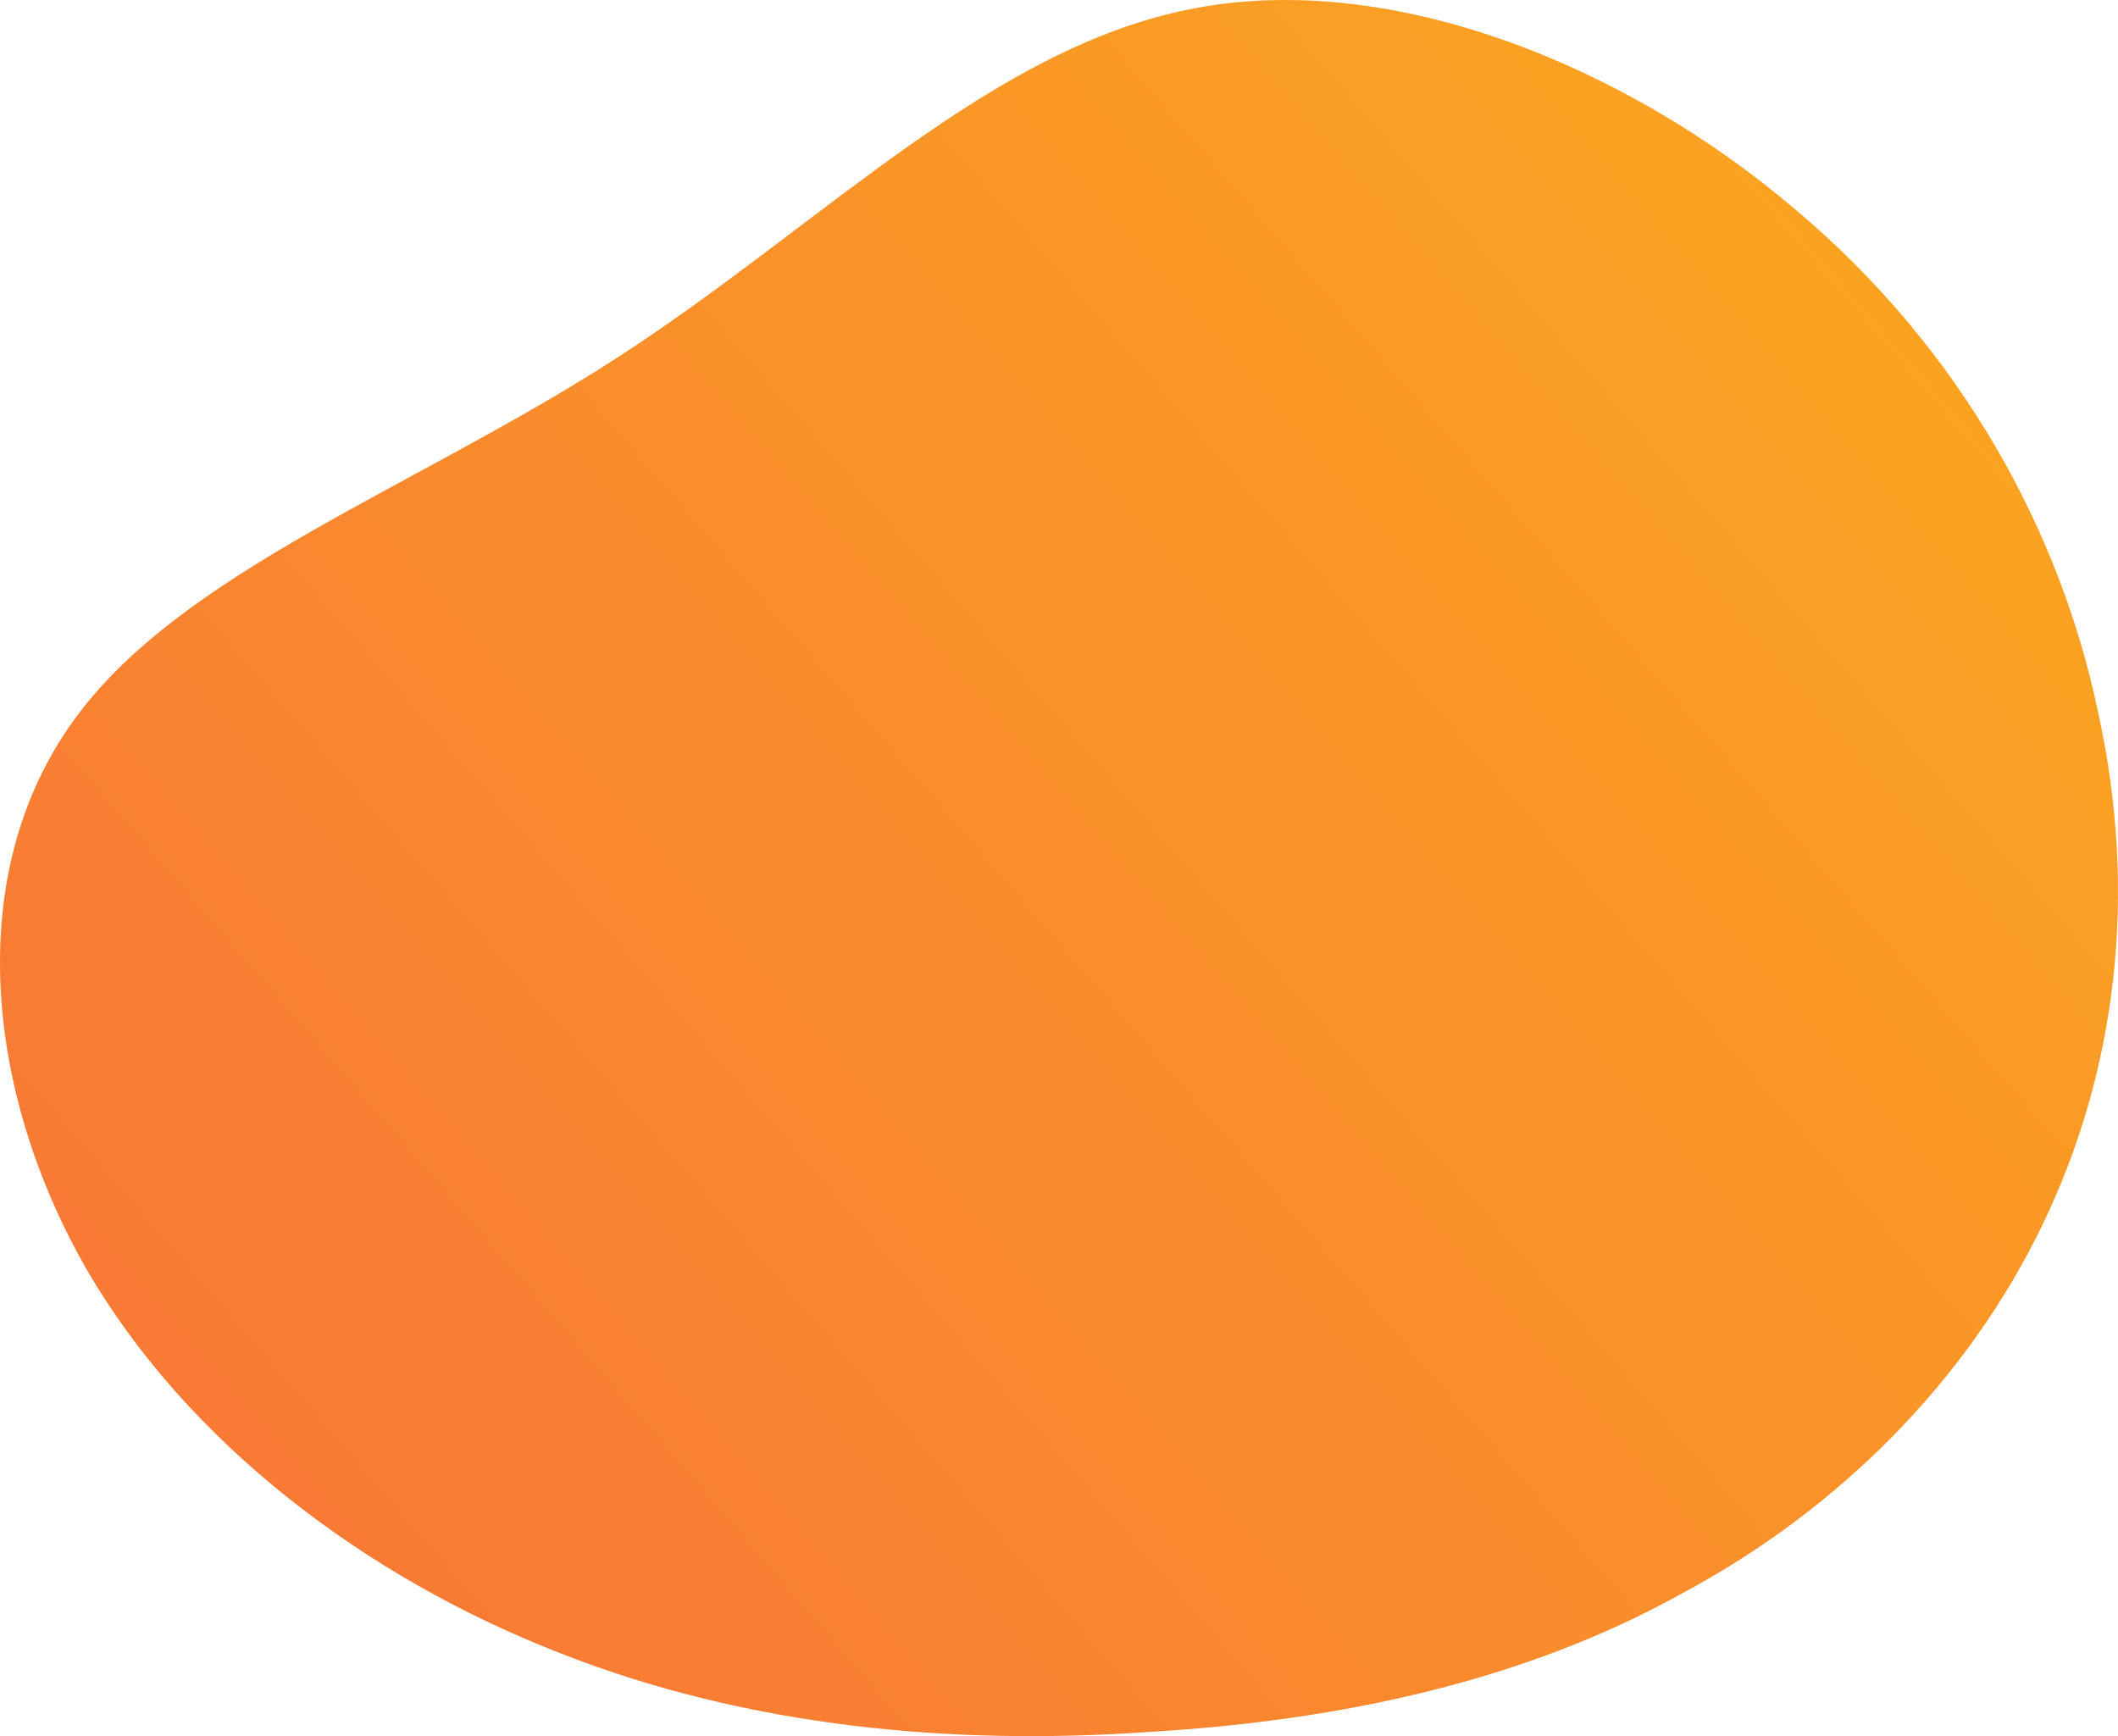 <?xml version="1.0" encoding="UTF-8"?>
<svg width="610px" height="500px" viewBox="0 0 610 500" version="1.1" xmlns="http://www.w3.org/2000/svg" xmlns:xlink="http://www.w3.org/1999/xlink">
    <title>Blobs/Home</title>
    <defs>
        <linearGradient x1="0%" y1="86.208%" x2="100%" y2="13.792%" id="linearGradient-1">
            <stop stop-color="#F87537" offset="0%"></stop>
            <stop stop-color="#FBA81F" offset="100%"></stop>
        </linearGradient>
    </defs>
    <g id="Blobs/Home" stroke="none" stroke-width="1" fill="none" fill-rule="evenodd">
        <g id="Group-2" fill="url(#linearGradient-1)" fill-rule="nonzero">
            <g id="blob-14">
                <path d="M516.672,59.993 C565.086,100.539 593.52,153.51 604.279,205.173 C615.806,257.49 609.658,308.499 588.141,352.968 C566.623,397.438 529.736,434.714 484.395,458.91 C439.823,483.761 386.798,495.532 330.698,498.802 C274.599,502.726 215.425,497.494 160.863,475.913 C105.532,454.332 54.043,415.749 24.841,365.394 C-4.362,314.385 -10.51,251.604 20.998,207.789 C51.738,164.627 120.133,140.431 178.538,102.501 C236.943,64.571 285.357,13.562 343.762,2.445 C401.399,-8.673 469.026,19.448 516.672,59.993 Z" id="Path"></path>
            </g>
        </g>
    </g>
</svg>